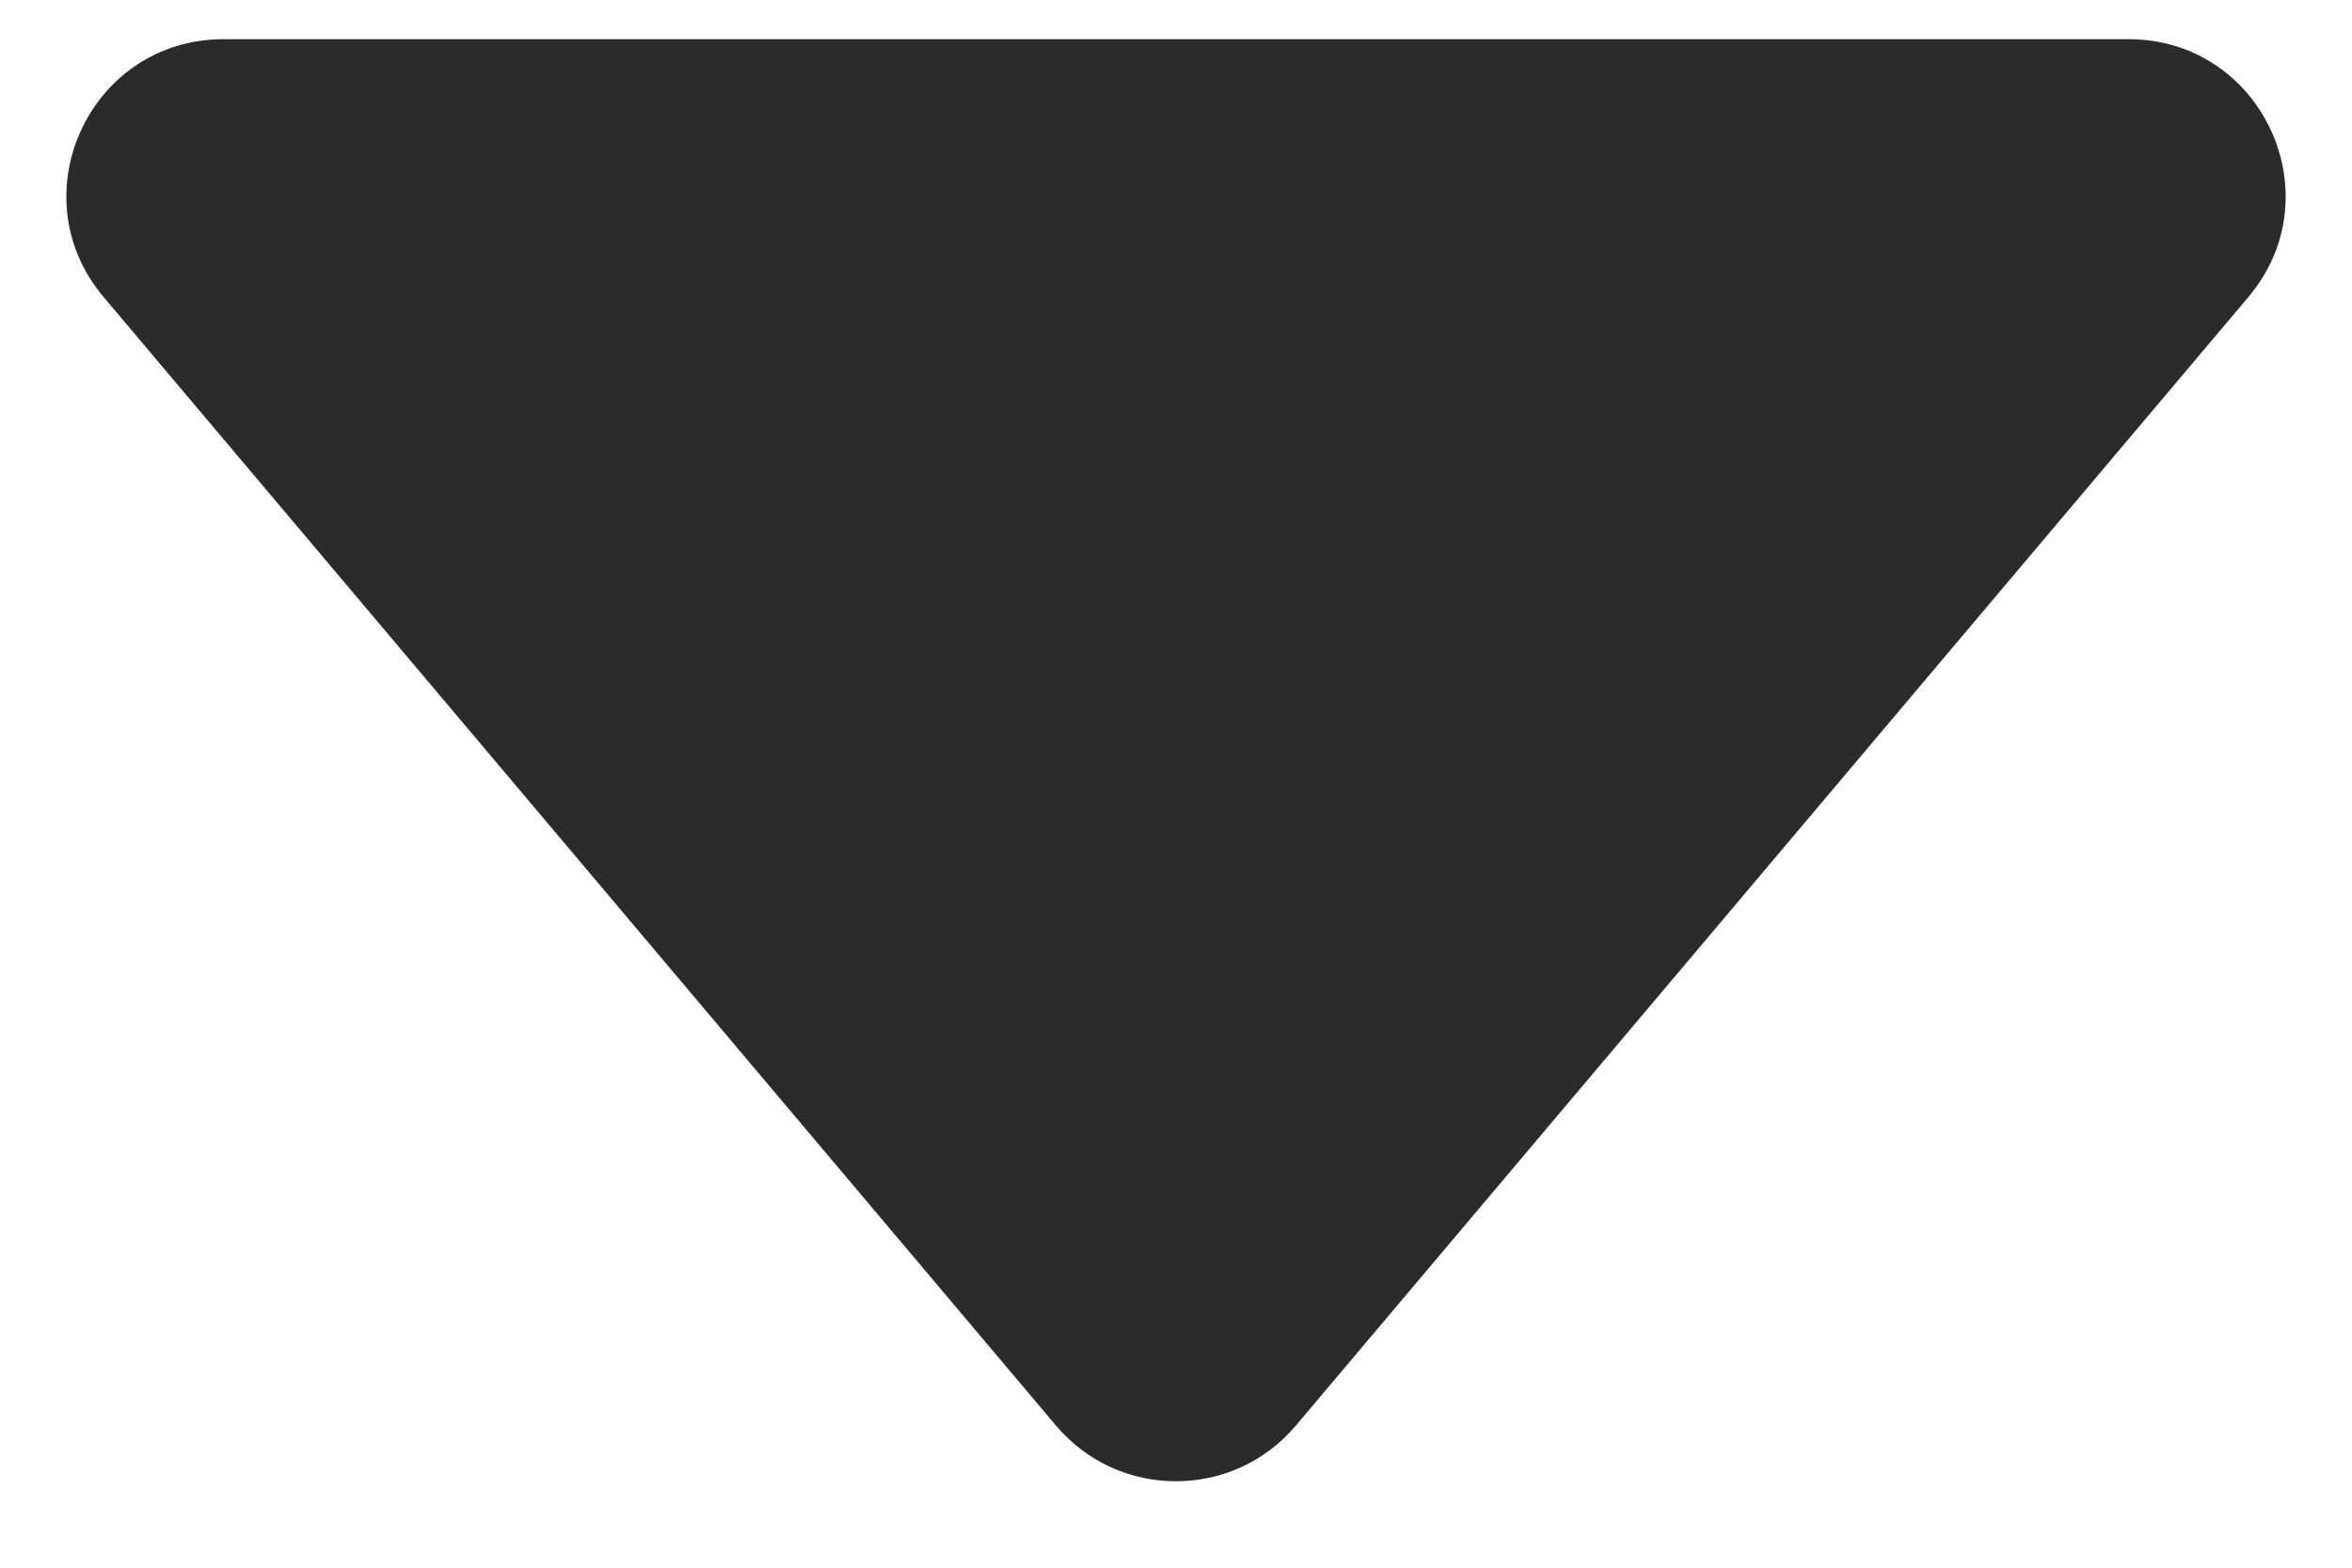 <svg width="15" height="10" fill="none" xmlns="http://www.w3.org/2000/svg">
  <path d="M8.264 9.094c-.4.473-1.129.473-1.529 0L.661 1.895C.112 1.245.574.25 1.425.25L13.575.25c.851 0 1.313.995.764 1.645L8.264 9.094z" fill="#2B2B2B"/>
</svg>
